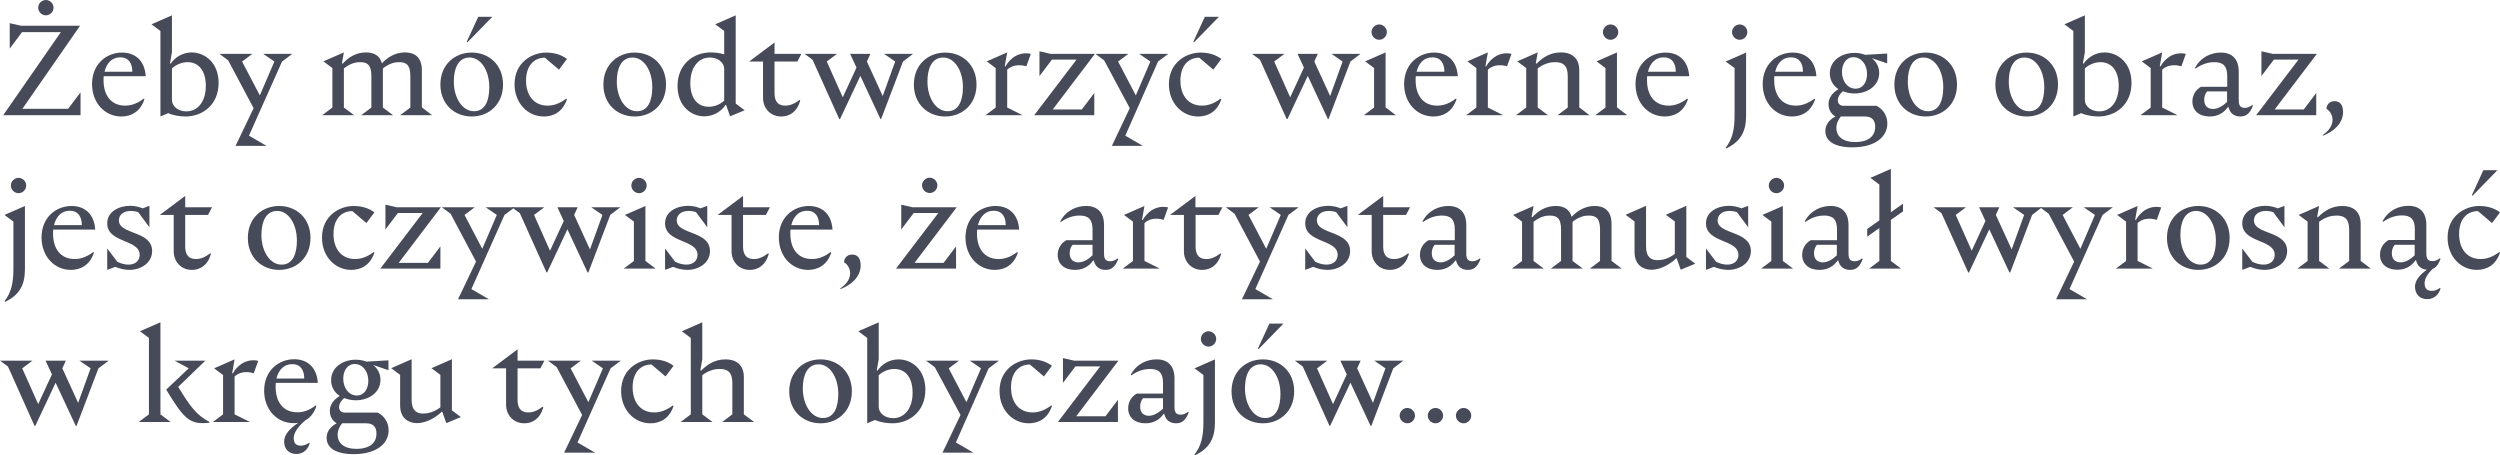 <?xml version="1.0" encoding="utf-8"?>
<!-- Generator: Adobe Illustrator 19.2.1, SVG Export Plug-In . SVG Version: 6.00 Build 0)  -->
<svg version="1.1" xmlns="http://www.w3.org/2000/svg" xmlns:xlink="http://www.w3.org/1999/xlink" x="0px" y="0px"
	 viewBox="0 0 1564.5 284.9" enable-background="new 0 0 1564.5 284.9" xml:space="preserve">
<g id="Layer_1">
	<g>
		<g>
			<path fill="#474A59" d="M50.4,57.8v14.3H2l36.1-52H13.8L6.1,30.4V14.5l7,1.6h37L14,68.1h28.6L50.4,57.8z M23.9,4.8
				c0-2.6,2.2-4.8,4.8-4.8c2.6,0,4.8,2.2,4.8,4.8c0,2.6-2.2,4.8-4.8,4.8C26.1,9.6,23.9,7.4,23.9,4.8z"/>
			<path fill="#474A59" d="M90,61.7l0.4,0.4c-2.8,8.4-9,10.8-14.5,10.8c-10.1,0-18.3-8.3-18.3-20.3c0-12.7,9.2-19.7,18.8-19.7
				c7.5,0,14.1,4.3,14.8,14.8H64.9c-0.1,0.8-0.1,1.6-0.1,2.5c0,9.3,4.6,15.9,13.5,15.9C81.5,66.1,85.4,65.2,90,61.7z M65.4,44.9
				h17.4c0-5-2.1-9-7.5-9C70.5,35.8,66.8,39.1,65.4,44.9z"/>
			<path fill="#474A59" d="M136.8,51.9c0,13.8-10.2,21-20.7,21c-3,0-7.7-0.6-10.8-2.1l-4.9,2.1V19.4l-5.6-4.2l12.8-5.6v23.1
				l-1.2,6.8l0.4,0.4c2.3-3.6,7.1-7.1,13.2-7.1C128.2,32.9,136.8,39.2,136.8,51.9z M128.8,53.7c0-9.2-4.3-14.8-11.4-14.8
				c-3.4,0-7.1,1.4-9.8,3.9v19.5c0,4.8,4.5,7.4,9,7.4C123.7,69.7,128.8,63.7,128.8,53.7z"/>
			<path fill="#474A59" d="M155.8,84.9l11,6.4h-19.4l11.3-23.6l-15.9-29.9l-5.5-4.1h20.6l-6.4,4.8l11.1,21.2l9.1-21.2l-7-4.8h18.2
				l-6.4,4.8L155.8,84.9z"/>
			<path fill="#474A59" d="M270.4,72.1h-20l6.4-4.8V47.6c0-7-2.5-8.7-7.1-8.7c-2.6,0-5.8,0.6-10.1,3.9v24.5l6.4,4.8h-20l6.4-4.8
				V47.6c0-7-2.5-8.7-7.1-8.7c-2.6,0-5.8,0.6-10.1,3.9v24.5l6.4,4.8h-20l6.4-4.8V42.6l-5.6-4.2l12.8-5.6l-1.2,6.7l0.4,0.4
				c3.4-3.8,8.2-7.1,14.7-7.1c4.5,0,8.6,1.7,9.9,6.8c3.4-3.6,8.2-6.8,14.5-6.8c5.5,0,10.5,2.6,10.5,11.1v23.3L270.4,72.1z"/>
			<path fill="#474A59" d="M275.6,52.9c0-12.4,8.9-20,19.6-20c10.7,0,19.6,7.6,19.6,20c0,12.4-8.9,20-19.6,20
				C284.5,72.9,275.6,65.3,275.6,52.9z M306.2,54.6c0-10.8-5.5-18.6-12.3-18.6c-7.3,0-9.9,7.1-9.9,15c0,10.8,5.7,18.6,12.5,18.6
				C303.8,69.7,306.2,62.6,306.2,54.6z M292.1,26.1l7.2-15.6h8.8l-15.6,16L292.1,26.1z"/>
			<path fill="#474A59" d="M354.4,61.7l0.4,0.4c-2.8,8.4-9,10.8-14.5,10.8c-10.1,0-18.3-8.4-18.3-20.2c0-13.7,11-19.8,19.8-19.8
				c5.6,0,9.8,1.6,13,4l-5,6.7l-8.8-7.5c-6.9,0-11.8,5.1-11.8,14.3c0,8.9,4.6,15.7,13.5,15.7C345.9,66.1,349.8,65.2,354.4,61.7z"/>
			<path fill="#474A59" d="M377.6,52.9c0-12.4,8.9-20,19.6-20c10.7,0,19.6,7.6,19.6,20c0,12.4-8.9,20-19.6,20
				C386.5,72.9,377.6,65.3,377.6,52.9z M408.2,54.6c0-10.8-5.5-18.6-12.3-18.6c-7.3,0-9.9,7.1-9.9,15c0,10.8,5.7,18.6,12.5,18.6
				C405.8,69.7,408.2,62.6,408.2,54.6z"/>
			<path fill="#474A59" d="M466,69l-9.1,3.8l-2.5-7.1H454c-2.3,3.6-7.1,7.1-13.2,7.1c-8.2,0-16.8-6.3-16.8-19
				c0-13.8,10.2-21,20.7-21c2.2,0,5.6,0.3,8.5,1.2V19.4l-5.6-4.2l12.8-5.6v55.2L466,69z M453.2,63V43.4c0-4.8-4.5-7.4-9-7.4
				c-7,0-12.2,6-12.2,16c0,9.2,4.3,14.8,11.4,14.8C446.8,66.9,450.5,65.5,453.2,63z"/>
			<path fill="#474A59" d="M500.4,62.5l0.4,0.4c-2,7.2-6.8,10-11.9,10c-7,0-11.4-5.4-11.4-11.6V38.5h-8.7l15.9-11.9v7.1h16.8
				l-2.5,4.8h-14.3v19.6c0,3.7,0.9,8,6.8,8C494.4,66.1,497.1,65,500.4,62.5z"/>
			<path fill="#474A59" d="M565.1,38.5l-13.7,36H551l-12.6-27l-12.7,27h-0.5l-16.7-37.1l-5-3.7h20.3l-6.4,4.8l10,22.4l8.6-18.6
				l-4-8.6h12.7l-2.2,4.8l9.9,21.6l7.8-21.6l-7-4.8h18.2L565.1,38.5z"/>
			<path fill="#474A59" d="M571.9,52.9c0-12.4,8.9-20,19.6-20c10.7,0,19.6,7.6,19.6,20c0,12.4-8.9,20-19.6,20
				C580.8,72.9,571.9,65.3,571.9,52.9z M602.6,54.6c0-10.8-5.5-18.6-12.3-18.6c-7.3,0-9.9,7.1-9.9,15c0,10.8,5.7,18.6,12.5,18.6
				C600.1,69.7,602.6,62.6,602.6,54.6z"/>
			<path fill="#474A59" d="M630.3,43.6v23.7l9.6,4.8h-23.2l6.4-4.8V42.6l-5.6-4.2l12.8-5.6l-1.5,8.6l0.4,0.2
				c2.9-5.3,8.7-9.5,15.9-7.9l-2.8,7.8C637,39.9,632.7,41.3,630.3,43.6z"/>
			<path fill="#474A59" d="M677,68.5l7.8-10.3v13.9h-37.6l26.5-34.8h-15.4l-7.8,10.3V32.1l7,1.6h27.7l-26.4,34.8H677z"/>
			<path fill="#474A59" d="M704.2,84.9l11,6.4h-19.4L707,67.7L691,37.8l-5.5-4.1h20.6l-6.4,4.8l11.1,21.2l9.1-21.2l-7-4.8h18.2
				l-6.4,4.8L704.2,84.9z"/>
			<path fill="#474A59" d="M763.9,61.7l0.4,0.4c-2.8,8.4-9,10.8-14.5,10.8c-10.1,0-18.3-8.4-18.3-20.2c0-13.7,11-19.8,19.8-19.8
				c5.6,0,9.8,1.6,13,4l-5,6.7l-8.8-7.5c-6.9,0-11.8,5.1-11.8,14.3c0,8.9,4.6,15.7,13.5,15.7C755.4,66.1,759.3,65.2,763.9,61.7z
				 M747.2,26.5l-0.4-0.4l7.2-15.6h8.8L747.2,26.5z"/>
			<path fill="#474A59" d="M845.1,38.5l-13.7,36H831l-12.6-27l-12.7,27h-0.5l-16.7-37.1l-5-3.7h20.3l-6.4,4.8l10,22.4l8.6-18.6
				l-4-8.6h12.7l-2.2,4.8l9.9,21.6l7.8-21.6l-7-4.8h18.2L845.1,38.5z"/>
			<path fill="#474A59" d="M873.5,72.1h-20l6.4-4.8V42.6l-5.6-4.2l12.8-5.6v34.4L873.5,72.1z M858.3,20.1c0-2.6,2.2-4.8,4.8-4.8
				c2.6,0,4.8,2.2,4.8,4.8c0,2.6-2.2,4.8-4.8,4.8C860.5,24.9,858.3,22.7,858.3,20.1z"/>
			<path fill="#474A59" d="M911.1,61.7l0.4,0.4c-2.8,8.4-9,10.8-14.5,10.8c-10.1,0-18.3-8.3-18.3-20.3c0-12.7,9.2-19.7,18.8-19.7
				c7.5,0,14.1,4.3,14.8,14.8H886c-0.1,0.8-0.1,1.6-0.1,2.5c0,9.3,4.6,15.9,13.5,15.9C902.6,66.1,906.5,65.2,911.1,61.7z
				 M886.5,44.9h17.4c0-5-2.1-9-7.5-9C891.6,35.8,887.9,39.1,886.5,44.9z"/>
			<path fill="#474A59" d="M931.1,43.6v23.7l9.6,4.8h-23.2l6.4-4.8V42.6l-5.6-4.2l12.8-5.6l-1.5,8.6l0.4,0.2
				c2.9-5.3,8.7-9.5,15.9-7.9l-2.8,7.8C937.8,39.9,933.5,41.3,931.1,43.6z"/>
			<path fill="#474A59" d="M994.7,72.1h-20l6.4-4.8V47.6c0-7-3.3-8.7-7.9-8.7c-2.6,0-6.6,0.6-10.9,3.9v24.5l6.4,4.8h-20l6.4-4.8
				V42.6l-5.6-4.2l12.8-5.6l-1.2,6.7l0.4,0.4c4-4,8.6-7.1,15.5-7.1c5.5,0,11.3,2.6,11.3,11.1v23.3L994.7,72.1z"/>
			<path fill="#474A59" d="M1018.3,72.1h-20l6.4-4.8V42.6l-5.6-4.2l12.8-5.6v34.4L1018.3,72.1z M1003.1,20.1c0-2.6,2.2-4.8,4.8-4.8
				c2.6,0,4.8,2.2,4.8,4.8c0,2.6-2.2,4.8-4.8,4.8C1005.3,24.9,1003.1,22.7,1003.1,20.1z"/>
			<path fill="#474A59" d="M1055.9,61.7l0.4,0.4c-2.8,8.4-9,10.8-14.5,10.8c-10.1,0-18.3-8.3-18.3-20.3c0-12.7,9.2-19.7,18.8-19.7
				c7.5,0,14.1,4.3,14.8,14.8h-26.3c-0.1,0.8-0.1,1.6-0.1,2.5c0,9.3,4.6,15.9,13.5,15.9C1047.4,66.1,1051.3,65.2,1055.9,61.7z
				 M1031.3,44.9h17.4c0-5-2.1-9-7.5-9C1036.4,35.8,1032.7,39.1,1031.3,44.9z"/>
			<path fill="#474A59" d="M1079.9,38.5l12.8-5.6v40c-0.1,9.8-3.7,15.8-12.4,20l-0.4-0.4c4.2-5.4,5.6-11.3,5.6-20.4V42.6
				L1079.9,38.5z M1083.9,20.1c0-2.6,2.2-4.8,4.8-4.8c2.6,0,4.8,2.2,4.8,4.8c0,2.6-2.2,4.8-4.8,4.8
				C1086.1,24.9,1083.9,22.7,1083.9,20.1z"/>
			<path fill="#474A59" d="M1135.5,61.7l0.4,0.4c-2.8,8.4-9,10.8-14.5,10.8c-10.1,0-18.3-8.3-18.3-20.3c0-12.7,9.2-19.7,18.8-19.7
				c7.5,0,14.1,4.3,14.8,14.8h-26.3c-0.1,0.8-0.1,1.6-0.1,2.5c0,9.3,4.6,15.9,13.5,15.9C1127,66.1,1130.9,65.2,1135.5,61.7z
				 M1110.9,44.9h17.4c0-5-2.1-9-7.5-9C1116,35.8,1112.3,39.1,1110.9,44.9z"/>
			<path fill="#474A59" d="M1181.1,39.7l-9.7-3.3c2.8,2.2,4.6,5.4,4.6,9.3c0,8-7.4,12.8-15.4,12.8c-2.6,0-5-0.5-7.3-1.4
				c-2.2,1.8-3.2,3.8-3.2,5.7c0,1.9,1.2,3.4,3.5,3.4h20.7c4,2,6.8,6.1,6.8,11.1c0,8.2-7.4,14.9-21.9,14.9
				c-11.6,0-16.9-4.2-16.9-10.2c0-3.2,1.6-6.6,6.3-9.1c-2.8-1.6-4.3-4.5-4.3-7.7c0-4,2.4-7.1,6.2-9.4c-3.3-2.2-5.4-5.6-5.4-9.9
				c0-8,7.4-12.8,15.4-12.8c2.3,0,4.6,0.4,6.7,1.2l13.8-0.8V39.7z M1152,72.9c-1.4,1.8-2.8,4.1-2.8,7.2c0,5.3,4.2,8.8,11.6,8.8
				c9.1,0,12.7-4.2,12.7-9.6c0-4-2-6.4-6.4-6.4H1152z M1168.4,46.3c0-5.8-3.5-10.5-8.5-10.5c-4.6,0-7.2,4.2-7.2,9.2
				c0,5.8,3.5,10.5,8.5,10.5C1165.8,55.5,1168.4,51.4,1168.4,46.3z"/>
			<path fill="#474A59" d="M1185.5,52.9c0-12.4,8.9-20,19.6-20c10.7,0,19.6,7.6,19.6,20c0,12.4-8.9,20-19.6,20
				C1194.4,72.9,1185.5,65.3,1185.5,52.9z M1216.1,54.6c0-10.8-5.5-18.6-12.3-18.6c-7.3,0-9.9,7.1-9.9,15c0,10.8,5.7,18.6,12.5,18.6
				C1213.7,69.7,1216.1,62.6,1216.1,54.6z"/>
			<path fill="#474A59" d="M1248.7,52.9c0-12.4,8.9-20,19.6-20c10.7,0,19.6,7.6,19.6,20c0,12.4-8.9,20-19.6,20
				C1257.6,72.9,1248.7,65.3,1248.7,52.9z M1279.3,54.6c0-10.8-5.5-18.6-12.3-18.6c-7.3,0-9.9,7.1-9.9,15c0,10.8,5.7,18.6,12.5,18.6
				C1276.9,69.7,1279.3,62.6,1279.3,54.6z"/>
			<path fill="#474A59" d="M1333.9,51.9c0,13.8-10.2,21-20.7,21c-3,0-7.7-0.6-10.8-2.1l-4.9,2.1V19.4l-5.6-4.2l12.8-5.6v23.1
				l-1.2,6.8l0.4,0.4c2.3-3.6,7.1-7.1,13.2-7.1C1325.3,32.9,1333.9,39.2,1333.9,51.9z M1325.9,53.7c0-9.2-4.3-14.8-11.4-14.8
				c-3.4,0-7.1,1.4-9.8,3.9v19.5c0,4.8,4.5,7.4,9,7.4C1320.8,69.7,1325.9,63.7,1325.9,53.7z"/>
			<path fill="#474A59" d="M1353.1,43.6v23.7l9.6,4.8h-23.2l6.4-4.8V42.6l-5.6-4.2l12.8-5.6l-1.5,8.6l0.4,0.2
				c2.9-5.3,8.7-9.5,15.9-7.9l-2.8,7.8C1359.8,39.9,1355.5,41.3,1353.1,43.6z"/>
			<path fill="#474A59" d="M1409.9,66.1c-2,5.3-4.6,6.8-7.9,6.8c-4,0-6.6-2.2-7.4-5.9h-0.4c-2.6,3.8-6.5,5.9-11.4,5.9
				c-6.4,0-10.8-3.5-10.8-9.4c0-4.2,2.3-7.5,5.4-9.2h16.4v-6.7c0-6.2-2.5-8.7-8-8.7c-3.8,0-7.7,1.1-11.8,4l-0.4-0.4
				c3.8-7,10.4-9.6,16.2-9.6c7.2,0,11.2,4.2,11.2,11.9v18.1c0,3.8,1.7,4.6,3.8,4.6c1.5,0,2.8-0.4,4.7-1.8L1409.9,66.1z M1393.7,63.8
				v-6.6h-12.5c-1.1,1.4-1.8,3-1.8,5.3c0,4.3,2.8,5.7,5.6,5.7C1387.8,68.1,1390.6,66.7,1393.7,63.8z"/>
			<path fill="#474A59" d="M1441.7,68.5l7.8-10.3v13.9h-37.6l26.5-34.8h-15.4l-7.8,10.3V32.1l7,1.6h27.7l-26.4,34.8H1441.7z"/>
			<path fill="#474A59" d="M1466.3,70.1c0,7.3-6.2,12.4-12.6,14.8l-0.2-0.4c4.3-2.8,6.2-6.3,6.2-9.5c0-2.8-1.4-5.4-3.8-6.9
				c0-2.4,1.9-4.8,5-4.8C1463.8,63.3,1466.3,65,1466.3,70.1z"/>
			<path fill="#474A59" d="M2.8,134.5l12.8-5.6v40c-0.1,9.8-3.7,15.8-12.4,20l-0.4-0.4c4.2-5.4,5.6-11.3,5.6-20.4v-29.4L2.8,134.5z
				 M6.8,116.1c0-2.6,2.2-4.8,4.8-4.8c2.6,0,4.8,2.2,4.8,4.8c0,2.6-2.2,4.8-4.8,4.8C9,120.9,6.8,118.7,6.8,116.1z"/>
			<path fill="#474A59" d="M58.4,157.7l0.4,0.4c-2.8,8.4-9,10.8-14.5,10.8c-10.1,0-18.3-8.3-18.3-20.3c0-12.7,9.2-19.7,18.8-19.7
				c7.5,0,14.1,4.3,14.8,14.8H33.3c-0.1,0.8-0.1,1.6-0.1,2.5c0,9.3,4.6,15.9,13.5,15.9C49.9,162.1,53.8,161.2,58.4,157.7z
				 M33.8,140.9h17.4c0-5-2.1-9-7.5-9C38.9,131.8,35.2,135.1,33.8,140.9z"/>
			<path fill="#474A59" d="M95.2,157.1c0,7.5-7.1,11.8-14.2,11.8c-3.1,0-6.2-0.8-8.9-1.9l-5,1.9v-13.4l6.3,8.3
				c2.4,1.2,4.8,1.8,7,1.8c4.6,0,7-2.7,7-6.1c0-9.9-20.3-7.3-20.3-19.7c0-7.7,7.8-11,14.4-11c2.8,0,5.4,0.6,7.8,1.6l4.2-1.6v13.4
				l-7-9.4c-1.4-0.5-3-0.8-4.6-0.8c-5.3,0-7.5,3-7.5,5.9C74.4,147,95.2,144.2,95.2,157.1z"/>
			<path fill="#474A59" d="M131.6,158.5l0.4,0.4c-2,7.2-6.8,10-11.9,10c-7,0-11.4-5.4-11.4-11.6v-22.8H100l15.9-11.9v7.1h16.8
				l-2.5,4.8h-14.3v19.6c0,3.7,0.9,8,6.8,8C125.6,162.1,128.3,161,131.6,158.5z"/>
			<path fill="#474A59" d="M155.1,148.9c0-12.4,8.9-20,19.6-20c10.7,0,19.6,7.6,19.6,20c0,12.4-8.9,20-19.6,20
				C164,168.9,155.1,161.3,155.1,148.9z M185.8,150.6c0-10.8-5.5-18.6-12.3-18.6c-7.3,0-9.9,7.1-9.9,15c0,10.8,5.7,18.6,12.5,18.6
				C183.3,165.7,185.8,158.6,185.8,150.6z"/>
			<path fill="#474A59" d="M233.9,157.7l0.4,0.4c-2.8,8.4-9,10.8-14.5,10.8c-10.1,0-18.3-8.4-18.3-20.2c0-13.7,11-19.8,19.8-19.8
				c5.6,0,9.8,1.6,13,4l-5,6.7l-8.8-7.5c-6.9,0-11.8,5.1-11.8,14.3c0,8.9,4.6,15.7,13.5,15.7C225.4,162.1,229.3,161.2,233.9,157.7z"
				/>
			<path fill="#474A59" d="M267.8,164.5l7.8-10.3v13.9h-37.6l26.5-34.8H249l-7.8,10.3v-15.5l7,1.6h27.7l-26.4,34.8H267.8z"/>
			<path fill="#474A59" d="M295,180.9l11,6.4h-19.4l11.3-23.6l-15.9-29.9l-5.5-4.1h20.6l-6.4,4.8l11.1,21.2l9.1-21.2l-7-4.8h18.2
				l-6.4,4.8L295,180.9z"/>
			<path fill="#474A59" d="M381.9,134.5l-13.7,36h-0.5l-12.6-27l-12.7,27H342l-16.7-37.1l-5-3.7h20.3l-6.4,4.8l10,22.4l8.6-18.6
				l-4-8.6h12.7l-2.2,4.8l9.9,21.6l7.8-21.6l-7-4.8h18.2L381.9,134.5z"/>
			<path fill="#474A59" d="M410.3,168.1h-20l6.4-4.8v-24.6l-5.6-4.2l12.8-5.6v34.4L410.3,168.1z M395.1,116.1c0-2.6,2.2-4.8,4.8-4.8
				c2.6,0,4.8,2.2,4.8,4.8c0,2.6-2.2,4.8-4.8,4.8C397.3,120.9,395.1,118.7,395.1,116.1z"/>
			<path fill="#474A59" d="M444.3,157.1c0,7.5-7.1,11.8-14.2,11.8c-3.1,0-6.2-0.8-8.9-1.9l-5,1.9v-13.4l6.3,8.3
				c2.4,1.2,4.8,1.8,7,1.8c4.6,0,7-2.7,7-6.1c0-9.9-20.3-7.3-20.3-19.7c0-7.7,7.8-11,14.4-11c2.8,0,5.4,0.6,7.8,1.6l4.2-1.6v13.4
				l-7-9.4c-1.4-0.5-3-0.8-4.6-0.8c-5.3,0-7.5,3-7.5,5.9C423.5,147,444.3,144.2,444.3,157.1z"/>
			<path fill="#474A59" d="M480.7,158.5l0.4,0.4c-2,7.2-6.8,10-11.9,10c-7,0-11.4-5.4-11.4-11.6v-22.8h-8.7l15.9-11.9v7.1h16.8
				l-2.5,4.8H465v19.6c0,3.7,0.9,8,6.8,8C474.7,162.1,477.4,161,480.7,158.5z"/>
			<path fill="#474A59" d="M519.8,157.7l0.4,0.4c-2.8,8.4-9,10.8-14.5,10.8c-10.1,0-18.3-8.3-18.3-20.3c0-12.7,9.2-19.7,18.8-19.7
				c7.5,0,14.1,4.3,14.8,14.8h-26.3c-0.1,0.8-0.1,1.6-0.1,2.5c0,9.3,4.6,15.9,13.5,15.9C511.4,162.1,515.2,161.2,519.8,157.7z
				 M495.2,140.9h17.4c0-5-2.1-9-7.5-9C500.3,131.8,496.6,135.1,495.2,140.9z"/>
			<path fill="#474A59" d="M538.6,166.1c0,7.3-6.2,12.4-12.6,14.8l-0.2-0.4c4.3-2.8,6.2-6.3,6.2-9.5c0-2.8-1.4-5.4-3.8-6.9
				c0-2.4,1.9-4.8,5-4.8C536.2,159.3,538.6,161,538.6,166.1z"/>
			<path fill="#474A59" d="M590.5,164.5l7.8-10.3v13.9h-37.6l26.5-34.8h-15.4l-7.8,10.3v-15.5l7,1.6h27.7l-26.4,34.8H590.5z
				 M577,116c0-2.6,2.2-4.8,4.8-4.8s4.8,2.2,4.8,4.8c0,2.6-2.2,4.8-4.8,4.8S577,118.6,577,116z"/>
			<path fill="#474A59" d="M636.6,157.7l0.4,0.4c-2.8,8.4-9,10.8-14.5,10.8c-10.1,0-18.3-8.3-18.3-20.3c0-12.7,9.2-19.7,18.8-19.7
				c7.5,0,14.1,4.3,14.8,14.8h-26.3c-0.1,0.8-0.1,1.6-0.1,2.5c0,9.3,4.6,15.9,13.5,15.9C628.2,162.1,632,161.2,636.6,157.7z
				 M612,140.9h17.4c0-5-2.1-9-7.5-9C617.1,131.8,613.4,135.1,612,140.9z"/>
			<path fill="#474A59" d="M699.8,162.1c-2,5.3-4.6,6.8-7.9,6.8c-4,0-6.6-2.2-7.4-5.9h-0.4c-2.6,3.8-6.5,5.9-11.4,5.9
				c-6.4,0-10.8-3.5-10.8-9.4c0-4.2,2.3-7.5,5.4-9.2h16.4v-6.7c0-6.2-2.5-8.7-8-8.7c-3.8,0-7.7,1.1-11.8,4l-0.4-0.4
				c3.8-7,10.4-9.6,16.2-9.6c7.2,0,11.2,4.2,11.2,11.9v18.1c0,3.8,1.7,4.6,3.8,4.6c1.5,0,2.8-0.4,4.7-1.8L699.8,162.1z M683.7,159.8
				v-6.6h-12.5c-1.1,1.4-1.8,3-1.8,5.3c0,4.3,2.8,5.7,5.6,5.7C677.8,164.1,680.6,162.7,683.7,159.8z"/>
			<path fill="#474A59" d="M716.2,139.6v23.7l9.6,4.8h-23.2l6.4-4.8v-24.6l-5.6-4.2l12.8-5.6l-1.5,8.6l0.4,0.2
				c2.9-5.3,8.7-9.5,15.9-7.9l-2.8,7.8C723,135.9,718.6,137.3,716.2,139.6z"/>
			<path fill="#474A59" d="M763.8,158.5l0.4,0.4c-2,7.2-6.8,10-11.9,10c-7,0-11.4-5.4-11.4-11.6v-22.8h-8.7l15.9-11.9v7.1H765
				l-2.5,4.8h-14.3v19.6c0,3.7,0.9,8,6.8,8C757.8,162.1,760.6,161,763.8,158.5z"/>
			<path fill="#474A59" d="M785.6,180.9l11,6.4h-19.4l11.3-23.6l-15.9-29.9l-5.5-4.1h20.6l-6.4,4.8l11.1,21.2l9.1-21.2l-7-4.8h18.2
				l-6.4,4.8L785.6,180.9z"/>
			<path fill="#474A59" d="M844.9,157.1c0,7.5-7.1,11.8-14.2,11.8c-3.1,0-6.2-0.8-8.9-1.9l-5,1.9v-13.4l6.3,8.3
				c2.4,1.2,4.8,1.8,7,1.8c4.6,0,7-2.7,7-6.1c0-9.9-20.3-7.3-20.3-19.7c0-7.7,7.8-11,14.4-11c2.8,0,5.4,0.6,7.8,1.6l4.2-1.6v13.4
				l-7-9.4c-1.4-0.5-3-0.8-4.6-0.8c-5.3,0-7.5,3-7.5,5.9C824.1,147,844.9,144.2,844.9,157.1z"/>
			<path fill="#474A59" d="M881.3,158.5l0.4,0.4c-2,7.2-6.8,10-11.9,10c-7,0-11.4-5.4-11.4-11.6v-22.8h-8.7l15.9-11.9v7.1h16.8
				l-2.5,4.8h-14.3v19.6c0,3.7,0.9,8,6.8,8C875.3,162.1,878.1,161,881.3,158.5z"/>
			<path fill="#474A59" d="M926.5,162.1c-2,5.3-4.6,6.8-7.9,6.8c-4,0-6.6-2.2-7.4-5.9h-0.4c-2.6,3.8-6.5,5.9-11.4,5.9
				c-6.4,0-10.8-3.5-10.8-9.4c0-4.2,2.3-7.5,5.4-9.2h16.4v-6.7c0-6.2-2.5-8.7-8-8.7c-3.8,0-7.7,1.1-11.8,4l-0.4-0.4
				c3.8-7,10.4-9.6,16.2-9.6c7.2,0,11.2,4.2,11.2,11.9v18.1c0,3.8,1.7,4.6,3.8,4.6c1.5,0,2.8-0.4,4.7-1.8L926.5,162.1z M910.3,159.8
				v-6.6h-12.5c-1.1,1.4-1.8,3-1.8,5.3c0,4.3,2.8,5.7,5.6,5.7C904.4,164.1,907.2,162.7,910.3,159.8z"/>
			<path fill="#474A59" d="M1014.9,168.1h-20l6.4-4.8v-19.7c0-7-2.5-8.7-7.1-8.7c-2.6,0-5.8,0.6-10.1,3.9v24.5l6.4,4.8h-20l6.4-4.8
				v-19.7c0-7-2.5-8.7-7.1-8.7c-2.6,0-5.8,0.6-10.1,3.9v24.5l6.4,4.8h-20l6.4-4.8v-24.6l-5.6-4.2l12.8-5.6l-1.2,6.7l0.4,0.4
				c3.4-3.8,8.2-7.1,14.7-7.1c4.5,0,8.6,1.7,9.9,6.8c3.4-3.6,8.2-6.8,14.5-6.8c5.5,0,10.5,2.6,10.5,11.1v23.3L1014.9,168.1z"/>
			<path fill="#474A59" d="M1060.9,165l-9.1,3.8l-2.5-7.1h-0.4c-2.4,2.4-8.6,7.1-15.5,7.1c-4.7,0-10.5-2.6-10.5-11.1v-19.1l-5.6-4.2
				l12.8-5.6v25.3c0,7,3.3,8.7,7.1,8.7c2.6,0,6.6-0.6,10.9-3.9v-20.3l-5.6-4.2l12.8-5.6v32L1060.9,165z"/>
			<path fill="#474A59" d="M1095.7,157.1c0,7.5-7.1,11.8-14.2,11.8c-3.1,0-6.2-0.8-8.9-1.9l-5,1.9v-13.4l6.3,8.3
				c2.4,1.2,4.8,1.8,7,1.8c4.6,0,7-2.7,7-6.1c0-9.9-20.3-7.3-20.3-19.7c0-7.7,7.8-11,14.4-11c2.8,0,5.4,0.6,7.8,1.6l4.2-1.6v13.4
				l-7-9.4c-1.4-0.5-3-0.8-4.6-0.8c-5.3,0-7.5,3-7.5,5.9C1074.9,147,1095.7,144.2,1095.7,157.1z"/>
			<path fill="#474A59" d="M1122.1,168.1h-20l6.4-4.8v-24.6l-5.6-4.2l12.8-5.6v34.4L1122.1,168.1z M1106.9,116.1
				c0-2.6,2.2-4.8,4.8-4.8c2.6,0,4.8,2.2,4.8,4.8c0,2.6-2.2,4.8-4.8,4.8C1109,120.9,1106.9,118.7,1106.9,116.1z"/>
			<path fill="#474A59" d="M1165.7,162.1c-2,5.3-4.6,6.8-7.9,6.8c-4,0-6.6-2.2-7.4-5.9h-0.4c-2.6,3.8-6.5,5.9-11.4,5.9
				c-6.4,0-10.8-3.5-10.8-9.4c0-4.2,2.3-7.5,5.4-9.2h16.4v-6.7c0-6.2-2.5-8.7-8-8.7c-3.8,0-7.7,1.1-11.8,4l-0.4-0.4
				c3.8-7,10.4-9.6,16.2-9.6c7.2,0,11.2,4.2,11.2,11.9v18.1c0,3.8,1.7,4.6,3.8,4.6c1.5,0,2.8-0.4,4.7-1.8L1165.7,162.1z
				 M1149.5,159.8v-6.6H1137c-1.1,1.4-1.8,3-1.8,5.3c0,4.3,2.8,5.7,5.6,5.7C1143.6,164.1,1146.4,162.7,1149.5,159.8z"/>
			<path fill="#474A59" d="M1183.3,137.6v25.7l6.4,4.8h-20l6.4-4.8v-20.6l-7.6,5.4v-4.8l7.6-5.4v-22.4l-5.6-4.2l12.8-5.6v27.1
				l7.6-5.3v4.8L1183.3,137.6z"/>
			<path fill="#474A59" d="M1271.7,134.5l-13.7,36h-0.5l-12.6-27l-12.7,27h-0.5l-16.7-37.1l-5-3.7h20.3l-6.4,4.8l10,22.4l8.6-18.6
				l-4-8.6h12.7l-2.2,4.8l9.9,21.6l7.8-21.6l-7-4.8h18.2L1271.7,134.5z"/>
			<path fill="#474A59" d="M1295.1,180.9l11,6.4h-19.4l11.3-23.6l-15.9-29.9l-5.5-4.1h20.6l-6.4,4.8l11.1,21.2l9.1-21.2l-7-4.8h18.2
				l-6.4,4.8L1295.1,180.9z"/>
			<path fill="#474A59" d="M1337.7,139.6v23.7l9.6,4.8h-23.2l6.4-4.8v-24.6l-5.6-4.2l12.8-5.6l-1.5,8.6l0.4,0.2
				c2.9-5.3,8.7-9.5,15.9-7.9l-2.8,7.8C1344.4,135.9,1340.1,137.3,1337.7,139.6z"/>
			<path fill="#474A59" d="M1356.1,148.9c0-12.4,8.9-20,19.6-20c10.7,0,19.6,7.6,19.6,20c0,12.4-8.9,20-19.6,20
				C1364.9,168.9,1356.1,161.3,1356.1,148.9z M1386.7,150.6c0-10.8-5.5-18.6-12.3-18.6c-7.3,0-9.9,7.1-9.9,15
				c0,10.8,5.7,18.6,12.5,18.6C1384.2,165.7,1386.7,158.6,1386.7,150.6z"/>
			<path fill="#474A59" d="M1431.3,157.1c0,7.5-7.1,11.8-14.2,11.8c-3.1,0-6.2-0.8-8.9-1.9l-5,1.9v-13.4l6.3,8.3
				c2.4,1.2,4.8,1.8,7,1.8c4.6,0,7-2.7,7-6.1c0-9.9-20.3-7.3-20.3-19.7c0-7.7,7.8-11,14.4-11c2.8,0,5.4,0.6,7.8,1.6l4.2-1.6v13.4
				l-7-9.4c-1.4-0.5-3-0.8-4.6-0.8c-5.3,0-7.5,3-7.5,5.9C1410.5,147,1431.3,144.2,1431.3,157.1z"/>
			<path fill="#474A59" d="M1483.7,168.1h-20l6.4-4.8v-19.7c0-7-3.3-8.7-7.9-8.7c-2.6,0-6.6,0.6-10.9,3.9v24.5l6.4,4.8h-20l6.4-4.8
				v-24.6l-5.6-4.2l12.8-5.6l-1.2,6.7l0.4,0.4c4-4,8.6-7.1,15.5-7.1c5.5,0,11.3,2.6,11.3,11.1v23.3L1483.7,168.1z"/>
			<path fill="#474A59" d="M1526.9,180.2l0.4,0.4c-1,3.2-3.5,6.6-8.4,6.6c-4.7,0-7.6-3.2-7.6-7.8c0-3.8,2.9-7.4,7.4-10.6
				c-3.6-0.3-6-2.5-6.7-5.9h-0.4c-2.6,3.8-6.5,5.9-11.4,5.9c-6.4,0-10.8-3.5-10.8-9.4c0-4.2,2.3-7.5,5.4-9.2h16.4v-6.7
				c0-6.2-2.5-8.7-8-8.7c-3.8,0-7.7,1.1-11.8,4l-0.4-0.4c3.8-7,10.4-9.6,16.2-9.6c7.2,0,11.2,4.2,11.2,11.9v18.1
				c0,3.8,1.7,4.6,3.8,4.6c1.5,0,2.8-0.4,4.7-1.8l0.4,0.4c-1.4,3.7-3,5.5-5,6.3c-3,2.9-5,6.1-5,8.9c0,3.8,2,4.8,4.5,4.8
				C1523.5,182.1,1525,181.5,1526.9,180.2z M1511.1,159.8v-6.6h-12.5c-1.1,1.4-1.8,3-1.8,5.3c0,4.3,2.8,5.7,5.6,5.7
				C1505.2,164.1,1508,162.7,1511.1,159.8z"/>
			<path fill="#474A59" d="M1564.1,157.7l0.4,0.4c-2.8,8.4-9,10.8-14.5,10.8c-10.1,0-18.3-8.4-18.3-20.2c0-13.7,11-19.8,19.8-19.8
				c5.6,0,9.8,1.6,13,4l-5,6.7l-8.8-7.5c-6.9,0-11.8,5.1-11.8,14.3c0,8.9,4.6,15.7,13.5,15.7
				C1555.6,162.1,1559.4,161.2,1564.1,157.7z M1547.3,122.5l-0.4-0.4l7.2-15.6h8.8L1547.3,122.5z"/>
			<path fill="#474A59" d="M61.6,230.5l-13.7,36h-0.5l-12.6-27l-12.7,27h-0.5L5,229.4l-5-3.7h20.3l-6.4,4.8l10,22.4l8.6-18.6l-4-8.6
				h12.7l-2.2,4.8l9.9,21.6l7.8-21.6l-7-4.8H68L61.6,230.5z"/>
			<path fill="#474A59" d="M100.4,259.3l6.4,4.8h-20l6.4-4.8v-47.8l-5.6-4.2l12.8-5.6V259.3z M131.2,264.1v0.4
				c-12.6,1.6-16.2-2.6-27.2-20.7l14.1-13.3l-8.9-4.8h19.3l-17,16.4C119,254.2,122.6,259.6,131.2,264.1z"/>
			<path fill="#474A59" d="M146.8,235.6v23.7l9.6,4.8h-23.2l6.4-4.8v-24.6l-5.6-4.2l12.8-5.6l-1.5,8.6l0.4,0.2
				c2.9-5.3,8.7-9.5,15.9-7.9l-2.8,7.8C153.5,231.9,149.2,233.3,146.8,235.6z"/>
			<path fill="#474A59" d="M197.6,253.7l0.4,0.4c-1.4,4.4-3.9,7.2-6.7,8.8c-4.3,3.5-7.5,7.7-7.5,11.2c0,3.8,2,4.8,4.5,4.8
				c1.8,0,3.3-0.6,5.1-1.8l0.4,0.4c-1,3.2-3.5,6.6-8.4,6.6c-4.7,0-7.6-3.2-7.6-7.8c0-4.2,3.5-8.1,8.8-11.7c-1,0.2-2.1,0.2-3,0.2
				c-10.1,0-18.3-8.3-18.3-20.3c0-12.7,9.2-19.7,18.8-19.7c7.5,0,14.1,4.3,14.8,14.8h-26.3c-0.1,0.8-0.1,1.6-0.1,2.5
				c0,9.3,4.6,15.9,13.5,15.9C189.1,258.1,193,257.2,197.6,253.7z M173,236.9h17.4c0-5-2.1-9-7.5-9
				C178.1,227.8,174.4,231.1,173,236.9z"/>
			<path fill="#474A59" d="M243.2,231.7l-9.7-3.3c2.8,2.2,4.6,5.4,4.6,9.3c0,8-7.4,12.8-15.4,12.8c-2.6,0-5-0.5-7.3-1.4
				c-2.2,1.8-3.2,3.8-3.2,5.7c0,1.9,1.2,3.4,3.5,3.4h20.7c4,2,6.8,6.1,6.8,11.1c0,8.2-7.4,14.9-21.9,14.9
				c-11.6,0-16.9-4.2-16.9-10.2c0-3.2,1.6-6.6,6.3-9.1c-2.8-1.6-4.3-4.5-4.3-7.7c0-4,2.4-7.1,6.2-9.4c-3.3-2.2-5.4-5.6-5.4-9.9
				c0-8,7.4-12.8,15.4-12.8c2.3,0,4.6,0.4,6.7,1.2l13.8-0.8V231.7z M214.1,264.9c-1.4,1.8-2.8,4.1-2.8,7.2c0,5.3,4.2,8.8,11.6,8.8
				c9.1,0,12.7-4.2,12.7-9.6c0-4-2-6.4-6.4-6.4H214.1z M230.5,238.3c0-5.8-3.5-10.5-8.5-10.5c-4.6,0-7.2,4.2-7.2,9.2
				c0,5.8,3.5,10.5,8.5,10.5C227.9,247.5,230.5,243.4,230.5,238.3z"/>
			<path fill="#474A59" d="M288.4,261l-9.1,3.8l-2.5-7.1h-0.4c-2.4,2.4-8.6,7.1-15.5,7.1c-4.7,0-10.5-2.6-10.5-11.1v-19.1l-5.6-4.2
				l12.8-5.6v25.3c0,7,3.3,8.7,7.1,8.7c2.6,0,6.6-0.6,10.9-3.9v-20.3l-5.6-4.2l12.8-5.6v32L288.4,261z"/>
			<path fill="#474A59" d="M339.6,254.5l0.4,0.4c-2,7.2-6.8,10-11.9,10c-7,0-11.4-5.4-11.4-11.6v-22.8H308l15.9-11.9v7.1h16.8
				l-2.5,4.8h-14.3v19.6c0,3.7,0.9,8,6.8,8C333.6,258.1,336.3,257,339.6,254.5z"/>
			<path fill="#474A59" d="M361.4,276.9l11,6.4h-19.4l11.3-23.6l-15.9-29.9l-5.5-4.1h20.6l-6.4,4.8l11.1,21.2l9.1-21.2l-7-4.8h18.2
				l-6.4,4.8L361.4,276.9z"/>
			<path fill="#474A59" d="M421.1,253.7l0.4,0.4c-2.8,8.4-9,10.8-14.5,10.8c-10.1,0-18.3-8.4-18.3-20.2c0-13.7,11-19.8,19.8-19.8
				c5.6,0,9.8,1.6,13,4l-5,6.7l-8.8-7.5c-6.9,0-11.8,5.1-11.8,14.3c0,8.9,4.6,15.7,13.5,15.7C412.6,258.1,416.5,257.2,421.1,253.7z"
				/>
			<path fill="#474A59" d="M471.9,264.1h-20l6.4-4.8v-19.7c0-7-3.3-8.7-7.9-8.7c-2.6,0-6.6,0.6-10.9,3.9v24.5l6.4,4.8h-20l6.4-4.8
				v-47.8l-5.6-4.2l12.8-5.6v23.1l-1.2,6.8l0.4,0.4c4-4,8.6-7.1,15.5-7.1c5.5,0,11.3,2.6,11.3,11.1v23.3L471.9,264.1z"/>
			<path fill="#474A59" d="M493.9,244.9c0-12.4,8.9-20,19.6-20c10.7,0,19.6,7.6,19.6,20c0,12.4-8.9,20-19.6,20
				C502.8,264.9,493.9,257.3,493.9,244.9z M524.6,246.6c0-10.8-5.5-18.6-12.3-18.6c-7.3,0-9.9,7.1-9.9,15c0,10.8,5.7,18.6,12.5,18.6
				C522.1,261.7,524.6,254.6,524.6,246.6z"/>
			<path fill="#474A59" d="M579.1,243.9c0,13.8-10.2,21-20.7,21c-3,0-7.7-0.6-10.8-2.1l-4.9,2.1v-53.4l-5.6-4.2l12.8-5.6v23.1
				l-1.2,6.8l0.4,0.4c2.3-3.6,7.1-7.1,13.2-7.1C570.5,224.9,579.1,231.2,579.1,243.9z M571.1,245.7c0-9.2-4.3-14.8-11.4-14.8
				c-3.4,0-7.1,1.4-9.8,3.9v19.5c0,4.8,4.5,7.4,9,7.4C566,261.7,571.1,255.7,571.1,245.7z"/>
			<path fill="#474A59" d="M598.2,276.9l11,6.4h-19.4l11.3-23.6L585,229.8l-5.5-4.1h20.6l-6.4,4.8l11.1,21.2l9.1-21.2l-7-4.8h18.2
				l-6.4,4.8L598.2,276.9z"/>
			<path fill="#474A59" d="M657.9,253.7l0.4,0.4c-2.8,8.4-9,10.8-14.5,10.8c-10.1,0-18.3-8.4-18.3-20.2c0-13.7,11-19.8,19.8-19.8
				c5.6,0,9.8,1.6,13,4l-5,6.7l-8.8-7.5c-6.9,0-11.8,5.1-11.8,14.3c0,8.9,4.6,15.7,13.5,15.7C649.4,258.1,653.3,257.2,657.9,253.7z"
				/>
			<path fill="#474A59" d="M691.8,260.5l7.8-10.3v13.9h-37.6l26.5-34.8H673l-7.8,10.3v-15.5l7,1.6h27.7l-26.4,34.8H691.8z"/>
			<path fill="#474A59" d="M743.9,258.1c-2,5.3-4.6,6.8-7.9,6.8c-4,0-6.6-2.2-7.4-5.9h-0.4c-2.6,3.8-6.5,5.9-11.4,5.9
				c-6.4,0-10.8-3.5-10.8-9.4c0-4.2,2.3-7.5,5.4-9.2h16.4v-6.7c0-6.2-2.5-8.7-8-8.7c-3.8,0-7.7,1.1-11.8,4l-0.4-0.4
				c3.8-7,10.4-9.6,16.2-9.6c7.2,0,11.2,4.2,11.2,11.9v18.1c0,3.8,1.7,4.6,3.8,4.6c1.5,0,2.8-0.4,4.7-1.8L743.9,258.1z M727.8,255.8
				v-6.6h-12.5c-1.1,1.4-1.8,3-1.8,5.3c0,4.3,2.8,5.7,5.6,5.7C721.8,260.1,724.6,258.7,727.8,255.8z"/>
			<path fill="#474A59" d="M747.5,230.5l12.8-5.6v40c-0.1,9.8-3.7,15.8-12.4,20l-0.4-0.4c4.2-5.4,5.6-11.3,5.6-20.4v-29.4
				L747.5,230.5z M751.5,212.1c0-2.6,2.2-4.8,4.8-4.8s4.8,2.2,4.8,4.8c0,2.6-2.2,4.8-4.8,4.8S751.5,214.7,751.5,212.1z"/>
			<path fill="#474A59" d="M770.7,244.9c0-12.4,8.9-20,19.6-20c10.7,0,19.6,7.6,19.6,20c0,12.4-8.9,20-19.6,20
				C779.6,264.9,770.7,257.3,770.7,244.9z M801.3,246.6c0-10.8-5.5-18.6-12.3-18.6c-7.3,0-9.9,7.1-9.9,15c0,10.8,5.7,18.6,12.5,18.6
				C798.9,261.7,801.3,254.6,801.3,246.6z M787.2,218.1l7.2-15.6h8.8l-15.6,16L787.2,218.1z"/>
			<path fill="#474A59" d="M871.9,230.5l-13.7,36h-0.5l-12.6-27l-12.7,27H832l-16.7-37.1l-5-3.7h20.3l-6.4,4.8l10,22.4l8.6-18.6
				l-4-8.6h12.7l-2.2,4.8l9.9,21.6l7.8-21.6l-7-4.8h18.2L871.9,230.5z"/>
			<path fill="#474A59" d="M875.9,260.1c0-2.6,2.2-4.8,4.8-4.8c2.6,0,4.8,2.2,4.8,4.8c0,2.6-2.2,4.8-4.8,4.8
				C878.1,264.9,875.9,262.7,875.9,260.1z"/>
			<path fill="#474A59" d="M893.5,260.1c0-2.6,2.2-4.8,4.8-4.8c2.6,0,4.8,2.2,4.8,4.8c0,2.6-2.2,4.8-4.8,4.8
				C895.7,264.9,893.5,262.7,893.5,260.1z"/>
			<path fill="#474A59" d="M911.1,260.1c0-2.6,2.2-4.8,4.8-4.8c2.6,0,4.8,2.2,4.8,4.8c0,2.6-2.2,4.8-4.8,4.8
				C913.3,264.9,911.1,262.7,911.1,260.1z"/>
		</g>
	</g>
</g>
<g id="Layer_2">
</g>
</svg>
